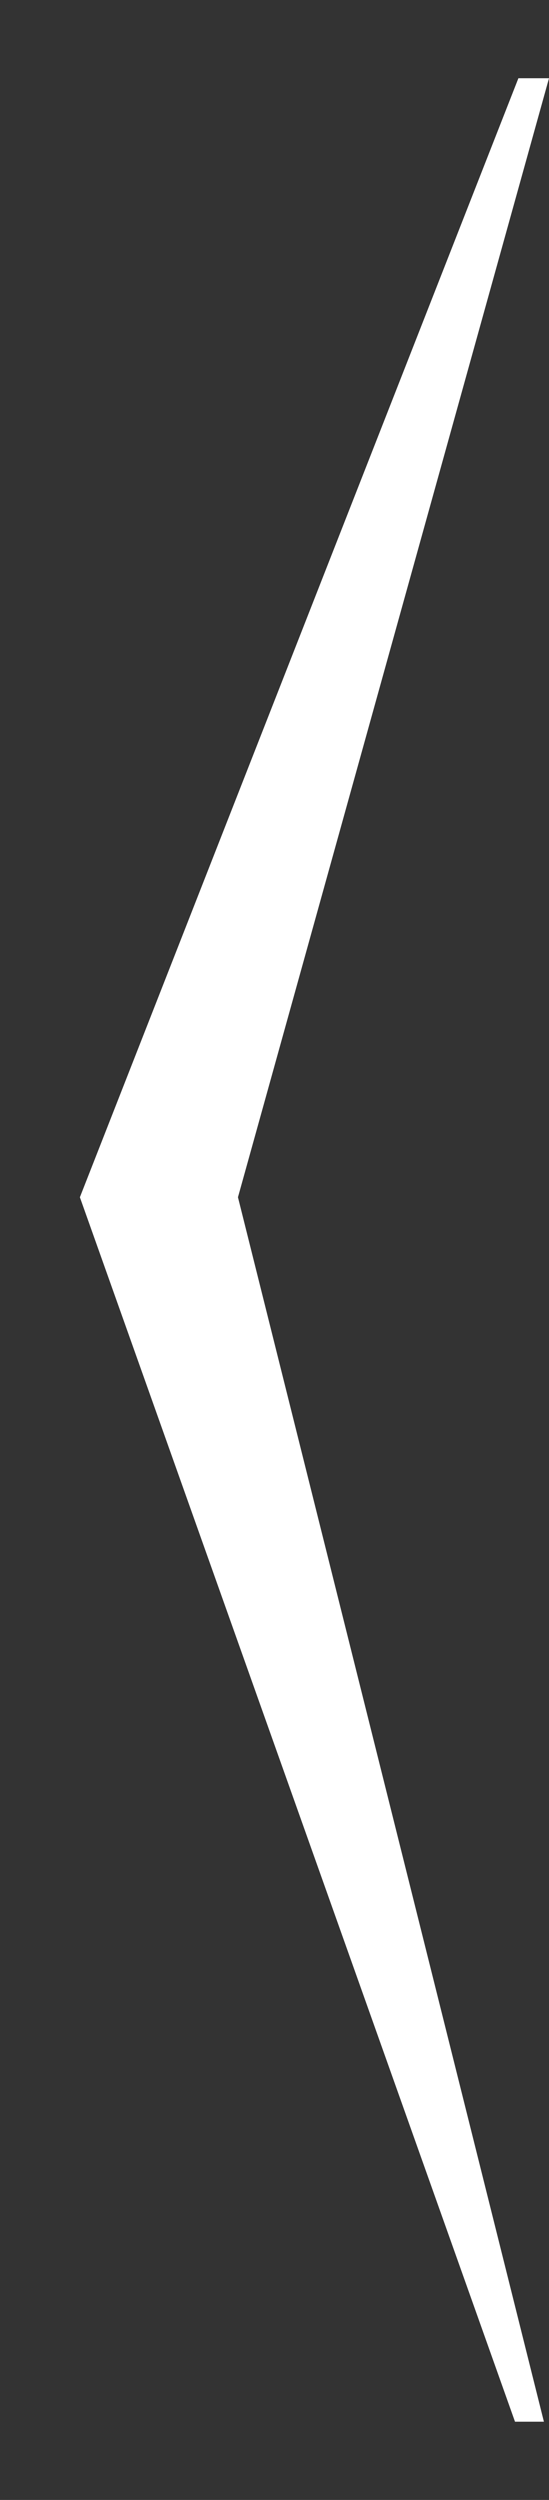 <?xml version="1.0" encoding="utf-8"?>
<!-- Generator: Adobe Illustrator 21.0.2, SVG Export Plug-In . SVG Version: 6.00 Build 0)  -->
<svg version="1.1" id="Layer_1" xmlns="http://www.w3.org/2000/svg" xmlns:xlink="http://www.w3.org/1999/xlink" x="0px" y="0px"
	 viewBox="0 0 32.3 147" style="enable-background:new 0 0 32.3 147;" xml:space="preserve">
<rect x="0" y="0" width="32.3" height="147" fill="#333333" stroke="none"/>
<style type="text/css">
	.st0{fill:#FFFFFF;}
</style>
<g>
	<path class="st0" d="M32.3,4.6L14,70.4l18,72h-1.7l-25.6-72L30.5,4.6H32.3z"/>
</g>
</svg>
